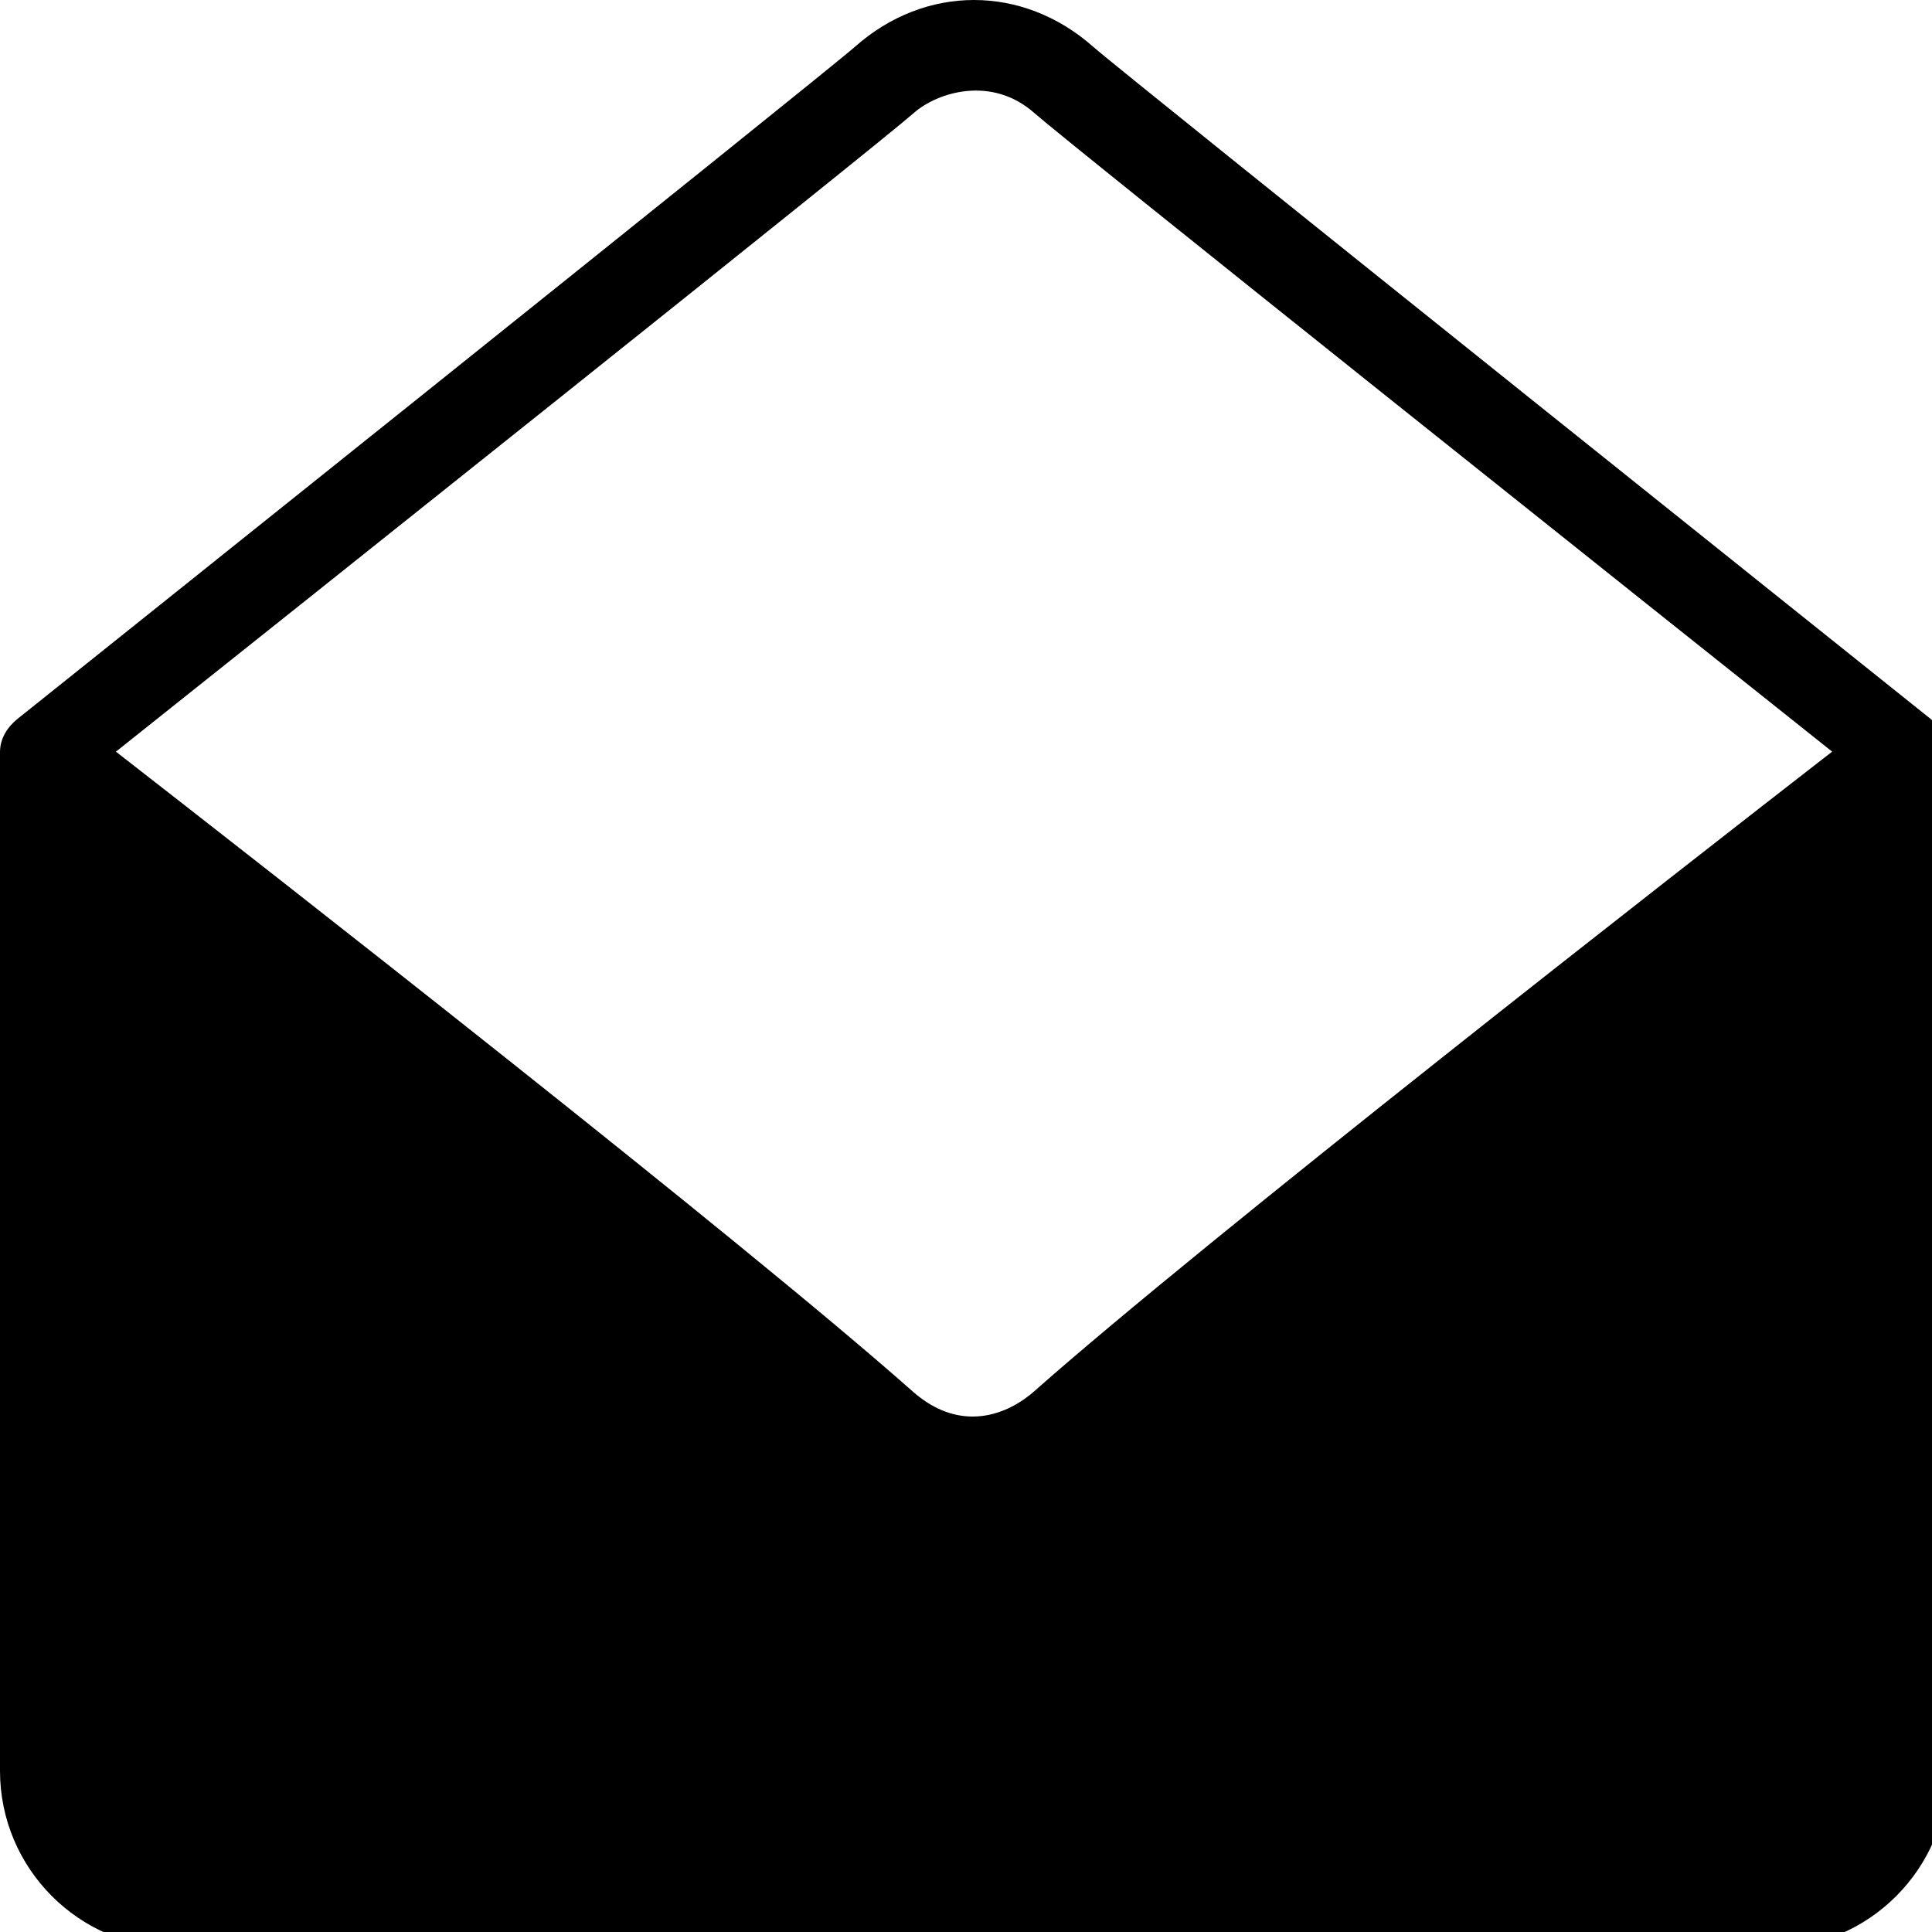 <svg xmlns="http://www.w3.org/2000/svg" viewBox="0 0 512 512"><g transform="scale(1.1,1.1)"><path d="M465.069,173.151c0,0-194.402-155.411-201.725-161.904C254.869,3.753,244.768,0.004,234.671,0C224.565-0.004,214.462,3.746,206,11.248C198.677,17.74,4.264,173.151,4.264,173.151c-2.487,2-4.264,4.771-4.264,8.043v245.452c0,23.543,19.135,42.687,42.667,42.687h384c23.531,0,42.667-19.145,42.667-42.687V181.194C469.333,177.922,467.556,175.151,465.069,173.151z M249.198,335.154c-2.573,2.282-7.938,6.118-14.865,6.118c-5.063,0-9.948-2.053-14.531-6.118C178.437,298.507,63.305,208.606,27.927,181.091C68.854,148.503,211.771,34.646,220.146,27.224c5.667-5.002,18.75-9.119,29.052,0.01c8.374,7.411,151.262,121.251,192.199,153.849C405.921,208.629,290.314,298.748,249.198,335.154z"/></g></svg>